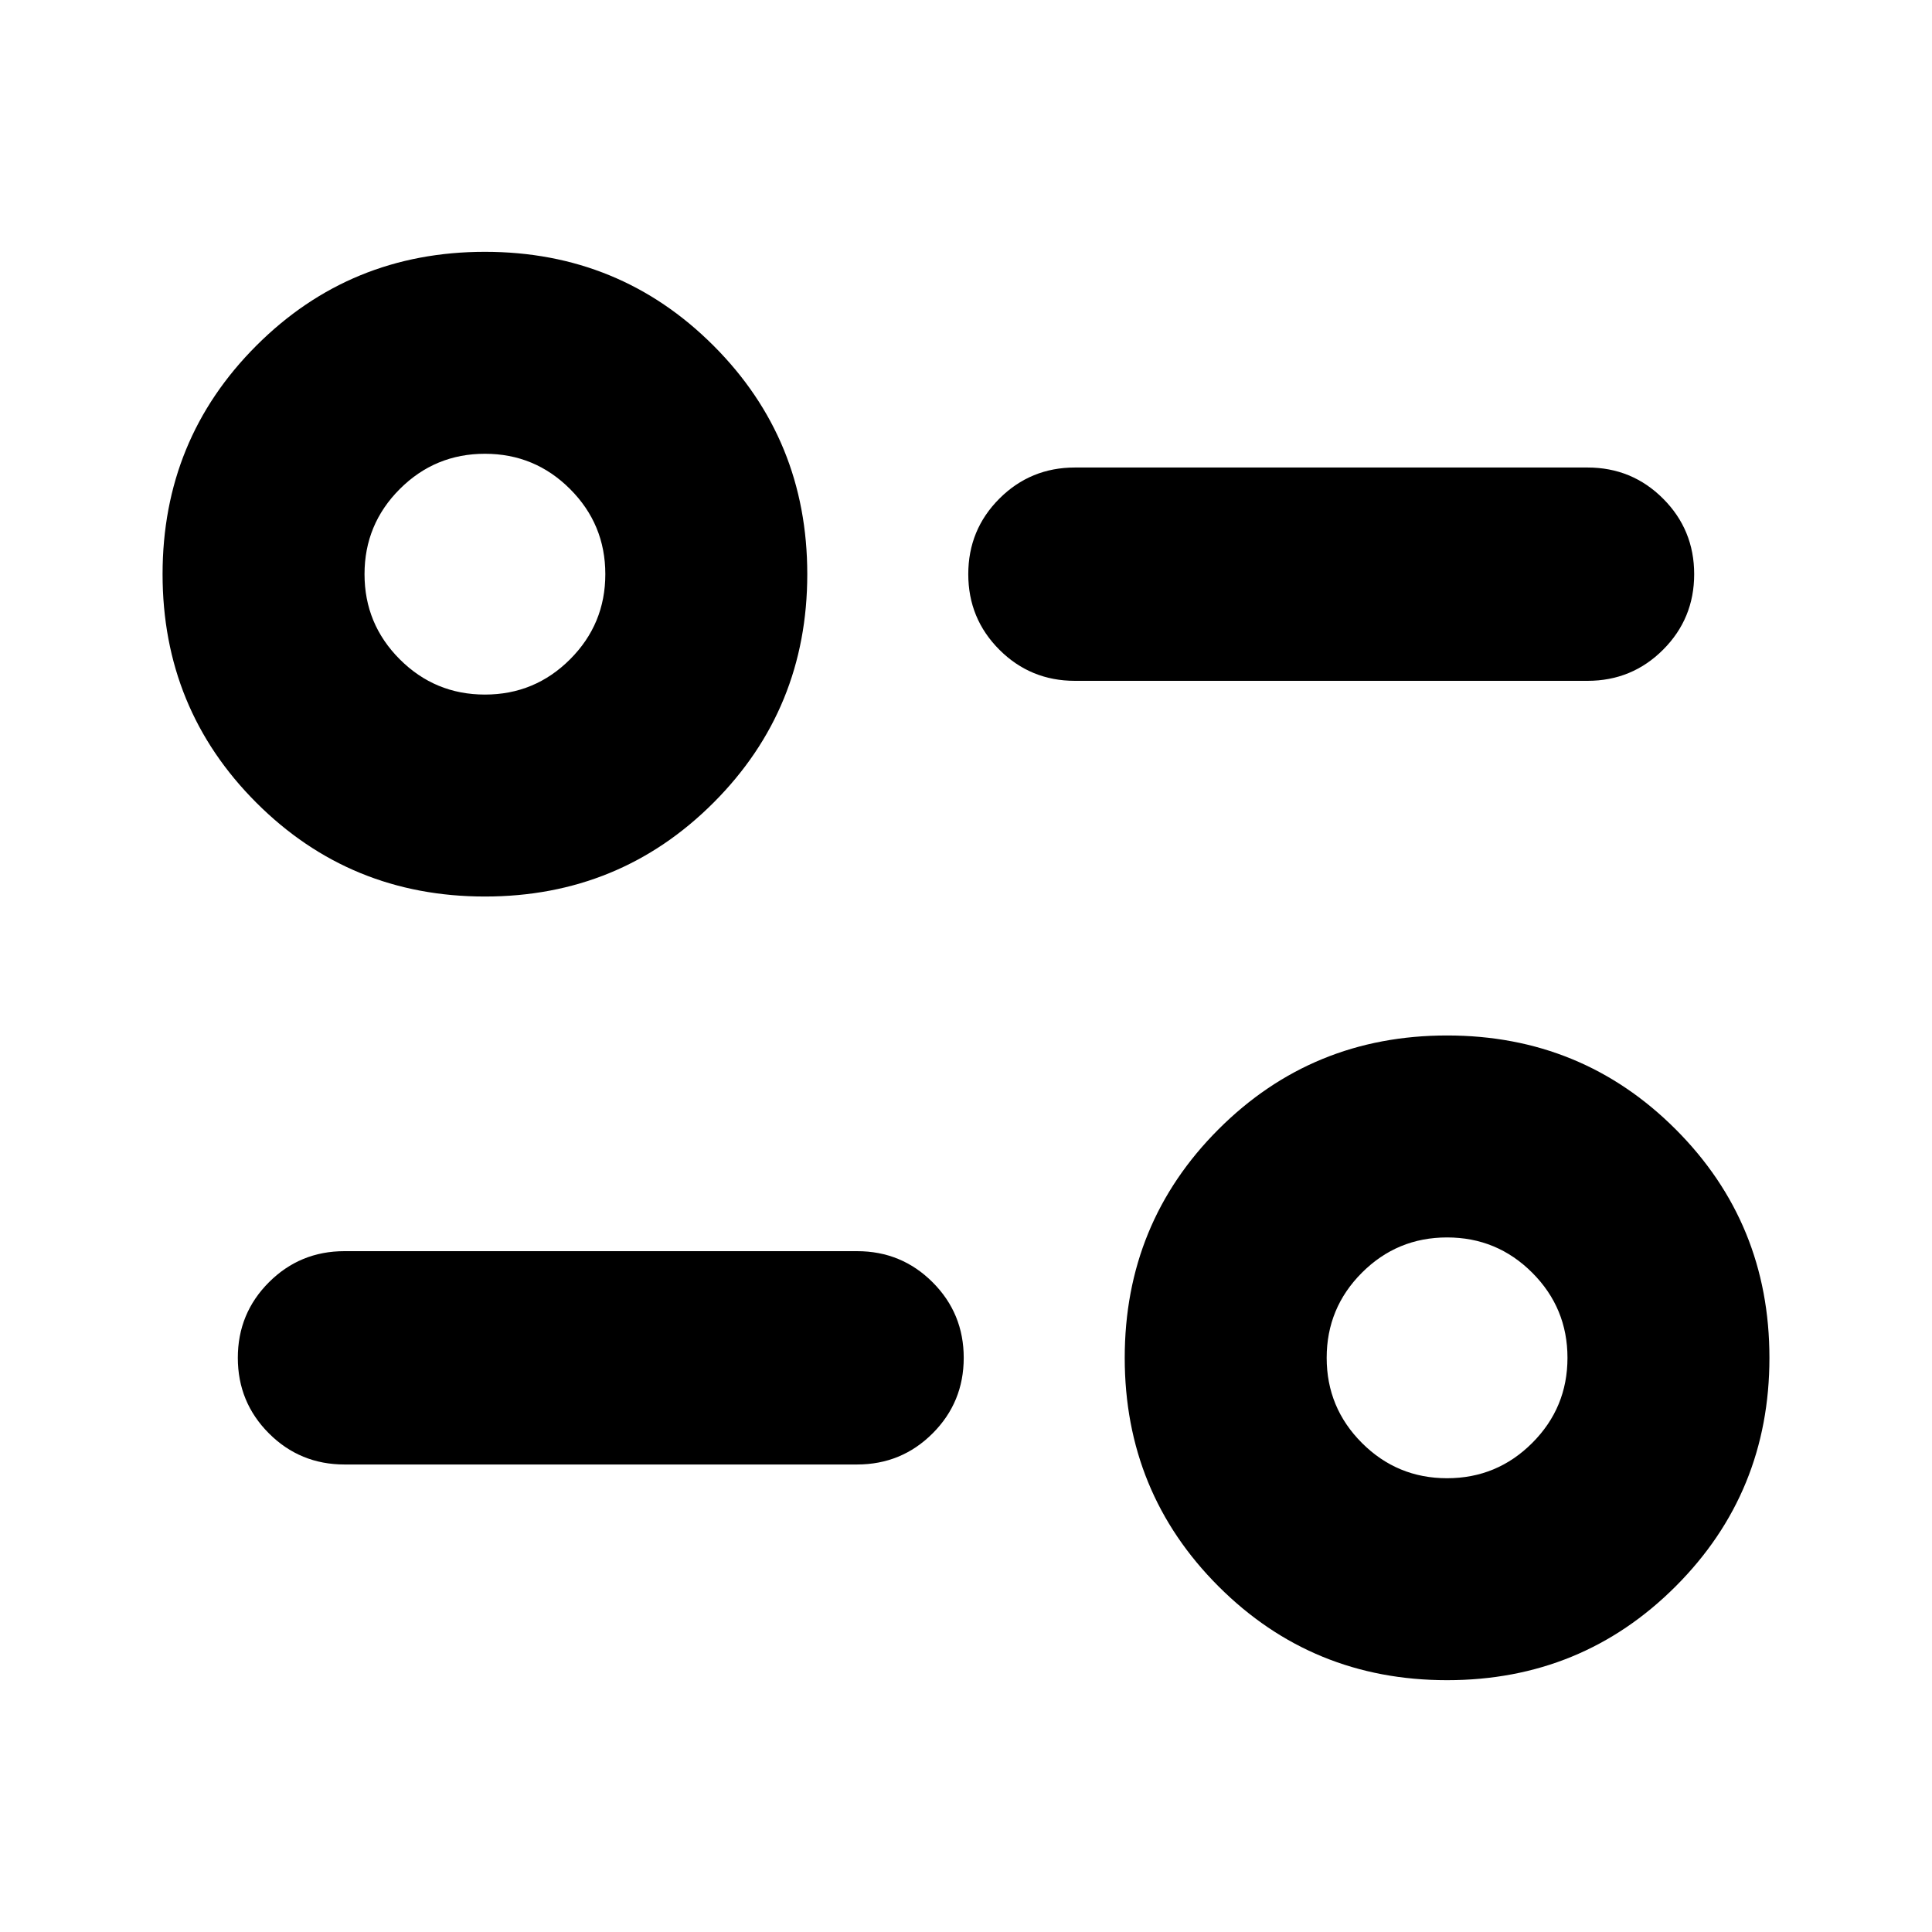 <svg xmlns="http://www.w3.org/2000/svg" height="24" viewBox="0 -960 960 960" width="24"><path d="M719.044-125.129q-66.957 0-113.566-46.609-46.608-46.609-46.608-113.566 0-66.956 46.608-113.565 46.609-46.609 113.566-46.609t113.565 46.609q46.609 46.609 46.609 113.565 0 66.957-46.609 113.566-46.608 46.609-113.565 46.609Zm0-100.349q24.785 0 42.305-17.52 17.521-17.521 17.521-42.306 0-24.784-17.521-42.305-17.52-17.52-42.305-17.52t-42.305 17.52q-17.521 17.521-17.521 42.305 0 24.785 17.521 42.306 17.52 17.52 42.305 17.52Zm-293.175-6.825H171.172q-22.087 0-37.544-15.457-15.456-15.456-15.456-37.544 0-22.087 15.456-37.544 15.457-15.456 37.544-15.456h254.697q22.087 0 37.544 15.456 15.457 15.457 15.457 37.544 0 22.088-15.457 37.544-15.457 15.457-37.544 15.457ZM240.956-514.522q-66.957 0-113.566-46.609-46.608-46.609-46.608-113.565 0-66.957 46.608-113.566 46.609-46.609 113.566-46.609t113.566 46.609q46.608 46.609 46.608 113.566 0 66.956-46.608 113.565-46.609 46.609-113.566 46.609Zm0-100.349q24.785 0 42.305-17.52 17.521-17.521 17.521-42.305 0-24.785-17.521-42.306-17.52-17.52-42.305-17.52t-42.305 17.52q-17.521 17.521-17.521 42.306 0 24.784 17.521 42.305 17.52 17.52 42.305 17.52Zm547.872-6.825H534.131q-22.087 0-37.544-15.456-15.457-15.457-15.457-37.544 0-22.088 15.457-37.544 15.457-15.457 37.544-15.457h254.697q22.087 0 37.544 15.457 15.456 15.456 15.456 37.544 0 22.087-15.456 37.544-15.457 15.456-37.544 15.456Zm-69.784 336.392ZM240.956-674.696Z"/></svg>